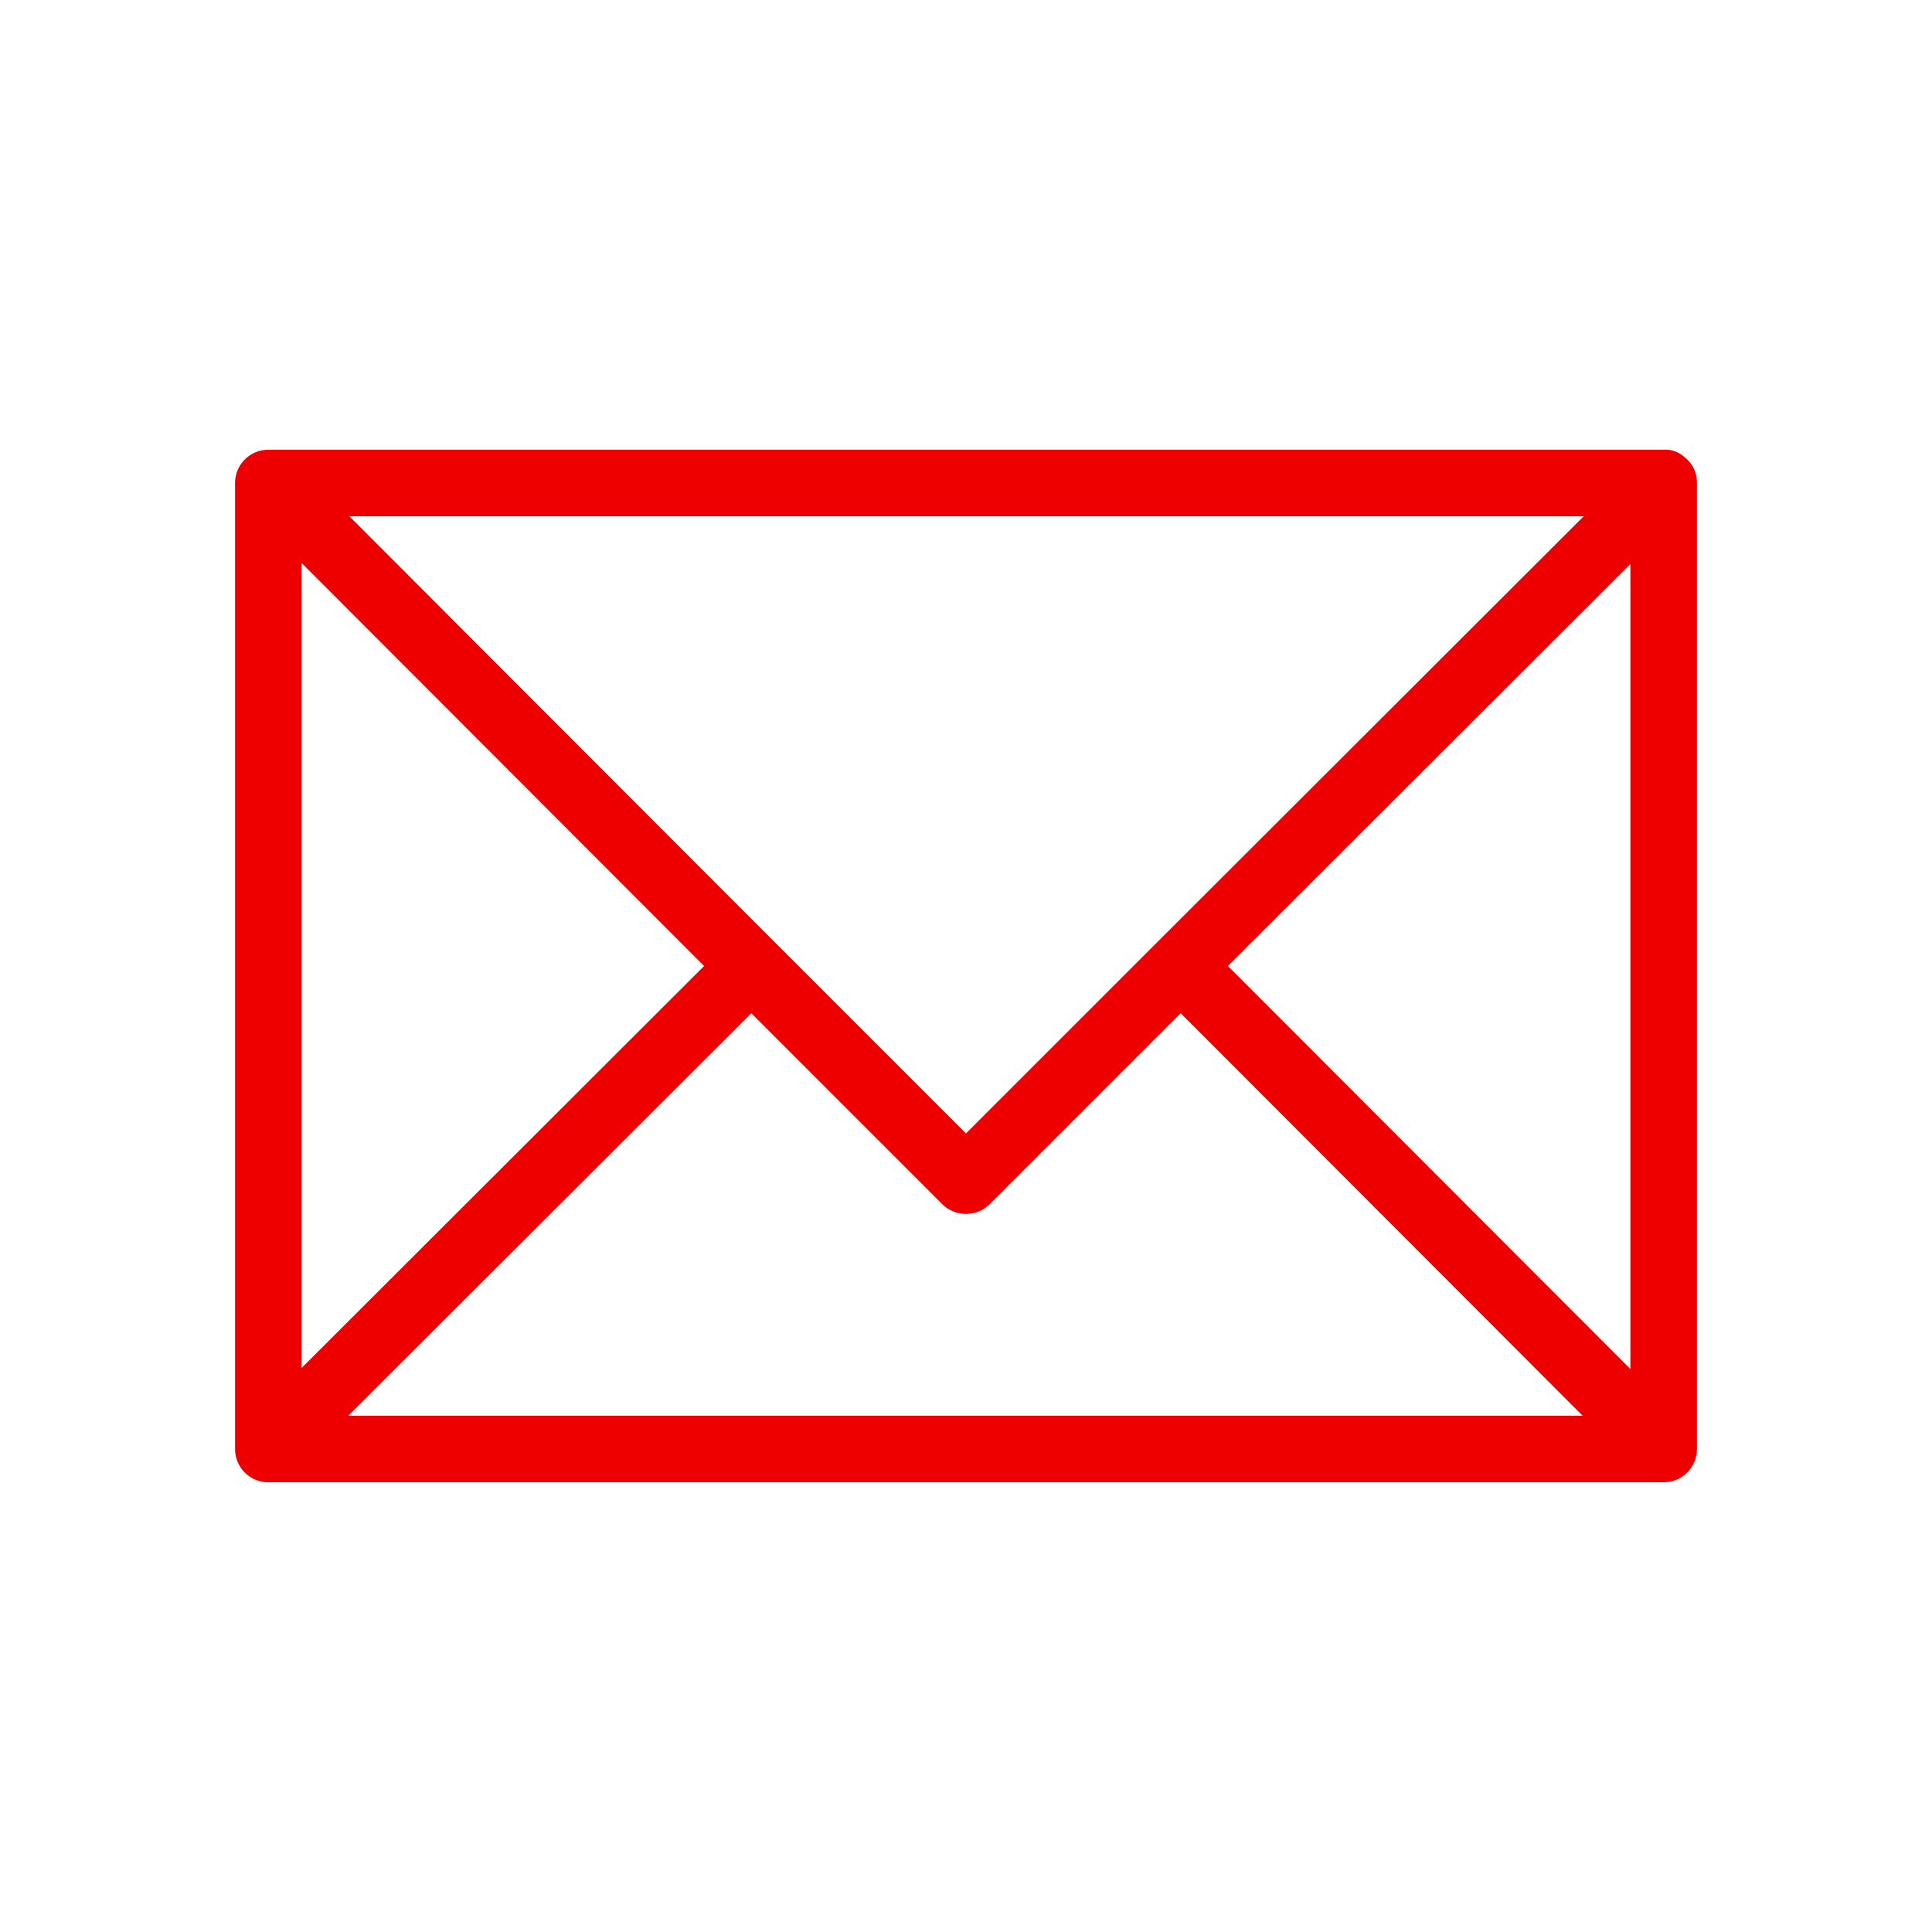 <svg id="a8e64424-72ec-4742-962f-f0921c891995" data-name="Icon" xmlns="http://www.w3.org/2000/svg" viewBox="0 0 36 36">
  <title>Envelope icon - Red</title>
<desc>email, mail, post office, shipping, letter, note, send, share, media and documents</desc>
<defs>
    <style>
      .b26d6a0f-159e-4fde-b981-7c6c7ef87e9a {
        fill: #e00;
      }
    </style>
  </defs>
  <path class="b26d6a0f-159e-4fde-b981-7c6c7ef87e9a" d="M31.62,27V9a.59.59,0,0,0-.23-.48A.52.52,0,0,0,31,8.38H5A.62.62,0,0,0,4.38,9V27a.62.62,0,0,0,.62.62H31A.62.62,0,0,0,31.62,27ZM21.56,17.56h0L18,21.12l-3.56-3.56h0L6.51,9.62h23ZM13.12,18l-7.5,7.49v-15Zm.88.88,3.56,3.56a.63.63,0,0,0,.88,0L22,18.88l7.49,7.5h-23ZM22.88,18l7.5-7.49v15Z"/>
</svg>
